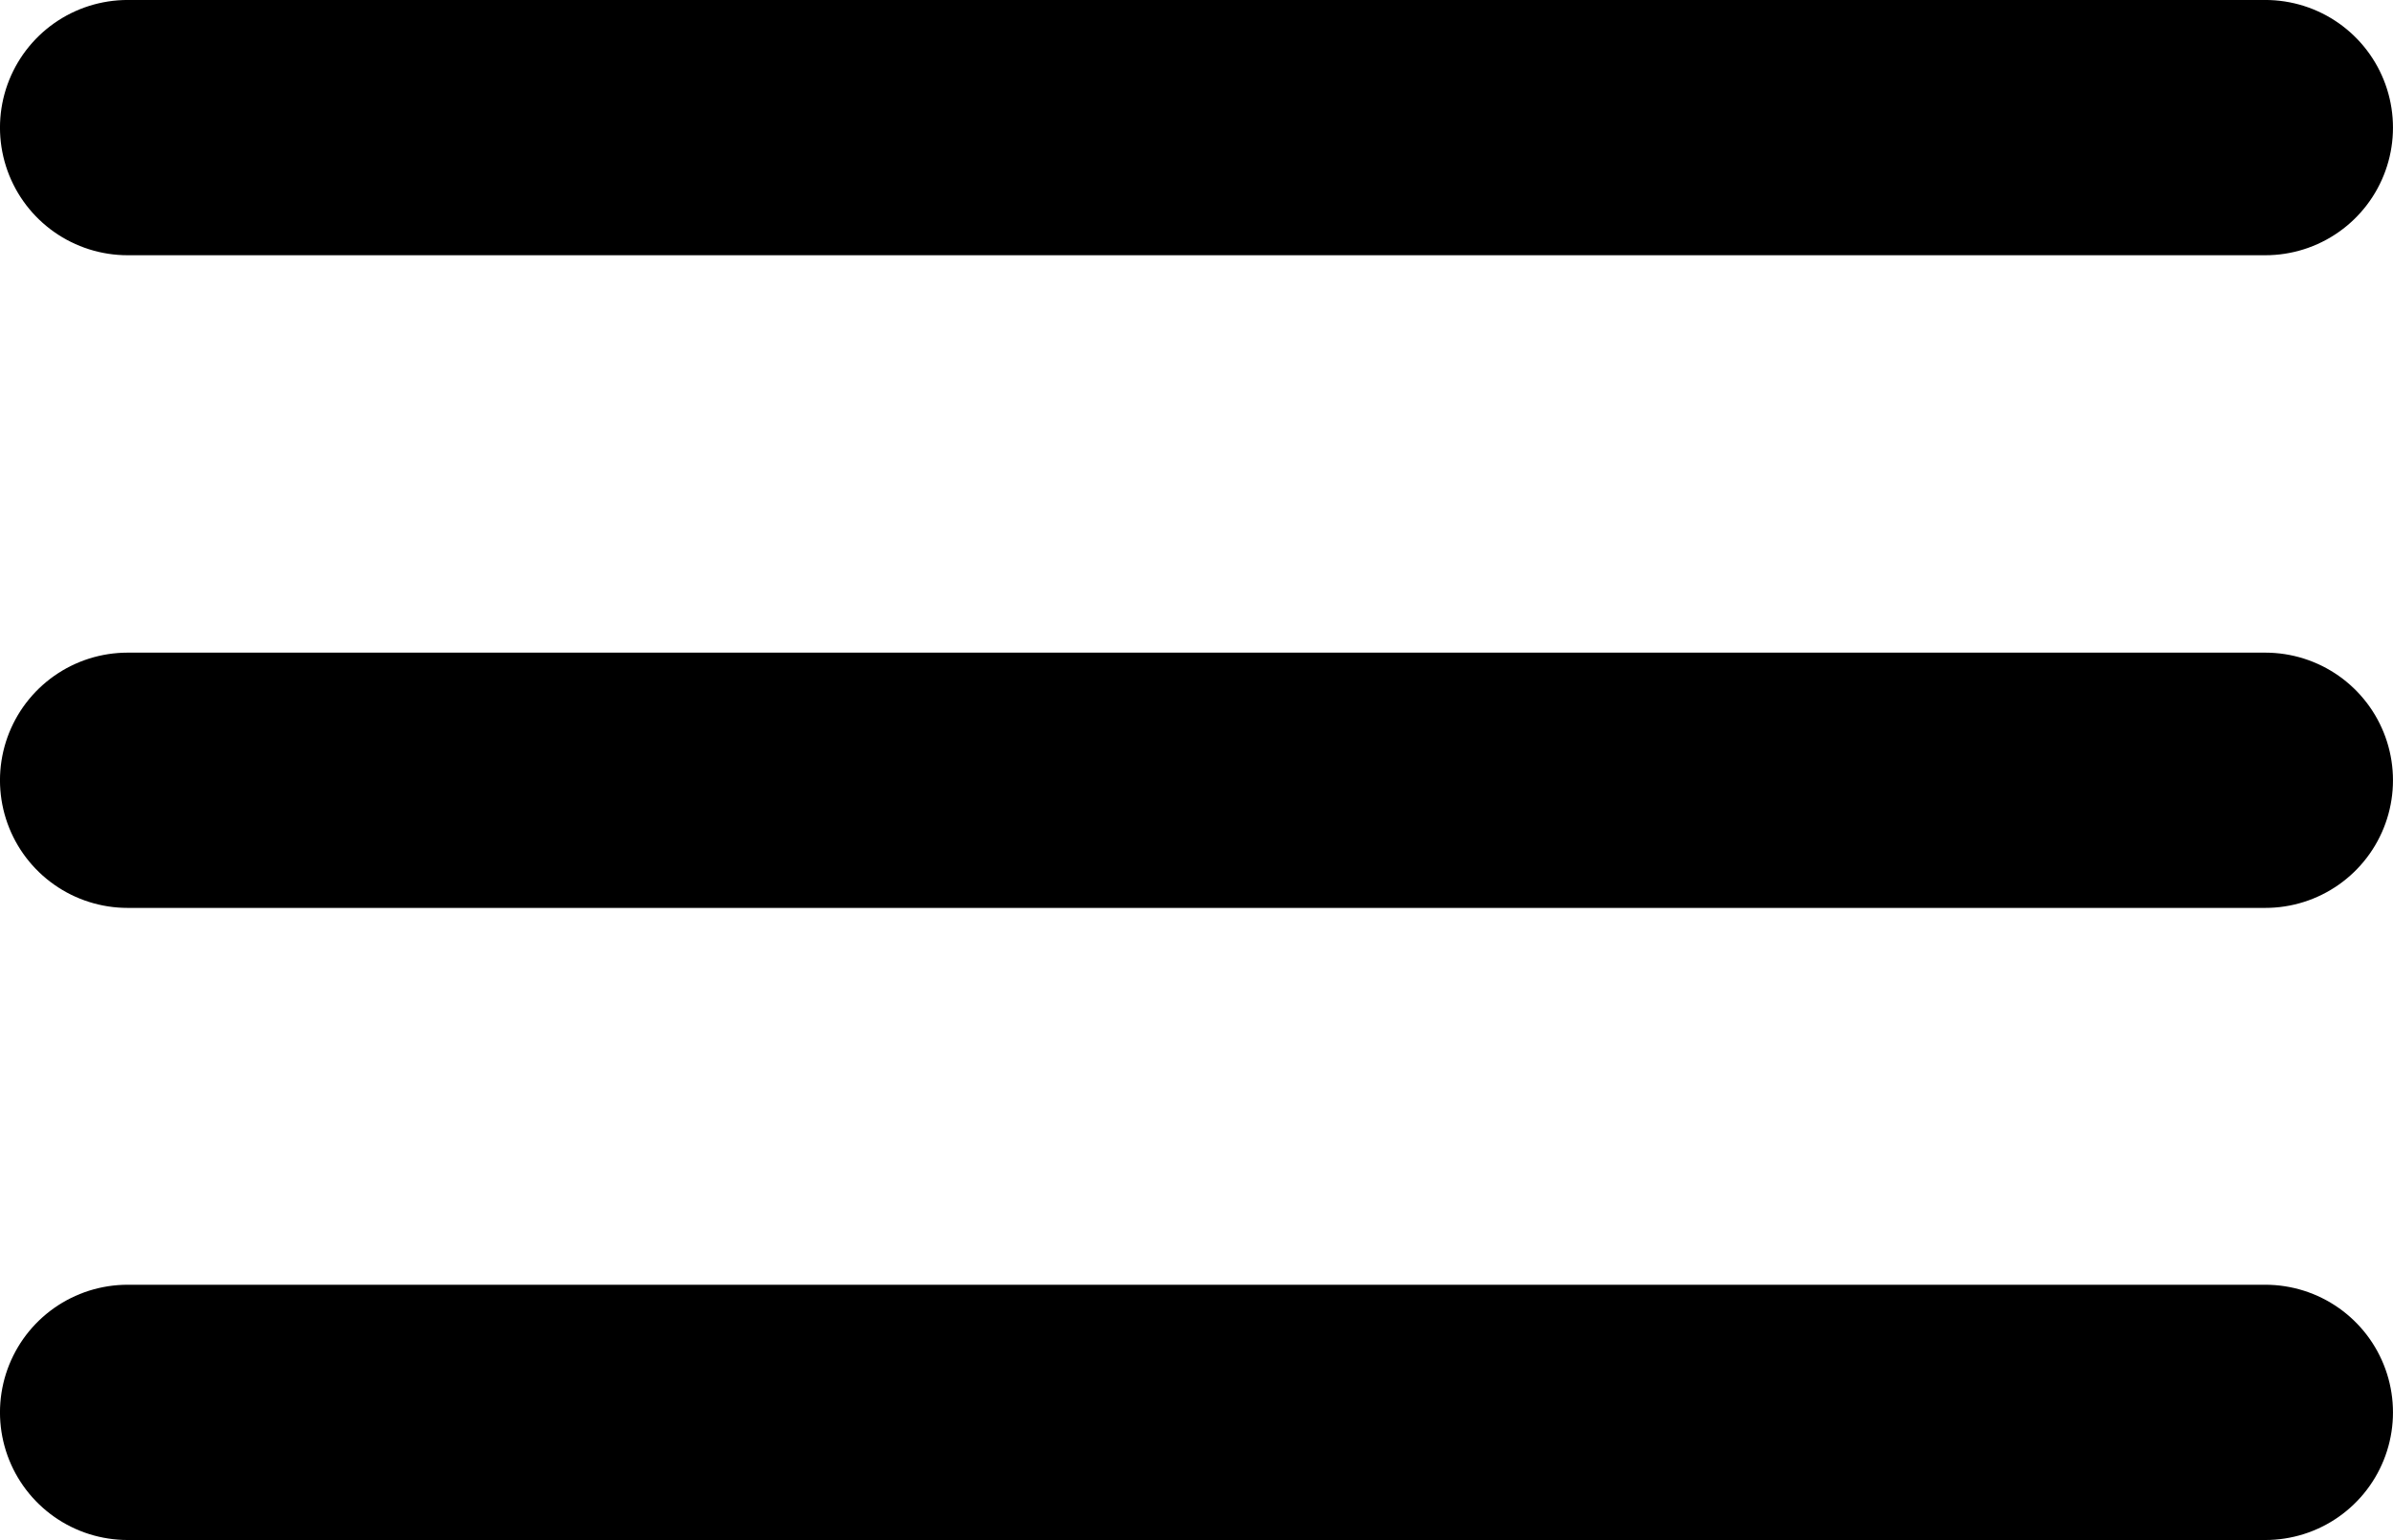 <?xml version="1.0" encoding="UTF-8" standalone="no"?>
<svg
   xmlns:dc="http://purl.org/dc/elements/1.1/"
   xmlns:cc="http://creativecommons.org/ns#"
   xmlns:rdf="http://www.w3.org/1999/02/22-rdf-syntax-ns#"
   xmlns:svg="http://www.w3.org/2000/svg"
   xmlns="http://www.w3.org/2000/svg"
   xmlns:sodipodi="http://sodipodi.sourceforge.net/DTD/sodipodi-0.dtd"
   xmlns:inkscape="http://www.inkscape.org/namespaces/inkscape"
   width="46.542mm"
   height="29.955mm"
   viewBox="0 0 46.542 29.955"
   version="1.1"
   id="svg8"
   inkscape:version="1.0.1 (3bc2e813f5, 2020-09-07)">
  <defs
     id="defs2" />
  <sodipodi:namedview
     id="base"
     pagecolor="#ffffff"
     bordercolor="#666666"
     borderopacity="1.0"
     inkscape:pageopacity="0.0"
     inkscape:pageshadow="2"
     inkscape:zoom="1.979899"
     inkscape:cx="50.622214"
     inkscape:cy="23.201363"
     inkscape:document-units="mm"
     inkscape:current-layer="layer1"
     inkscape:document-rotation="0"
     showgrid="false"
     fit-margin-top="0"
     fit-margin-left="0"
     fit-margin-right="0"
     fit-margin-bottom="0"
     inkscape:window-width="1920"
     inkscape:window-height="1001"
     inkscape:window-x="2391"
     inkscape:window-y="-9"
     inkscape:window-maximized="1" />
  <g
     inkscape:label="Ebene 1"
     inkscape:groupmode="layer"
     id="layer1"
     transform="translate(-43.631,-47.415)">
    <path
       style="fill:none;fill-opacity:1;stroke:#000000;stroke-width:4.965;stroke-linecap:round;stroke-linejoin:miter;stroke-miterlimit:4;stroke-dasharray:none;stroke-opacity:1"
       d="M 46.113,49.897 H 87.69"
       id="path10" />
    <path
       style="fill:none;fill-opacity:1;stroke:#000000;stroke-width:4.965;stroke-linecap:round;stroke-linejoin:miter;stroke-miterlimit:4;stroke-dasharray:none;stroke-opacity:1"
       d="M 46.113,62.592 H 87.69"
       id="path10-1" />
    <path
       style="fill:none;fill-opacity:1;stroke:#000000;stroke-width:4.965;stroke-linecap:round;stroke-linejoin:miter;stroke-miterlimit:4;stroke-dasharray:none;stroke-opacity:1"
       d="M 46.113,74.887 H 87.69"
       id="path10-1-7" />
  </g>
</svg>
